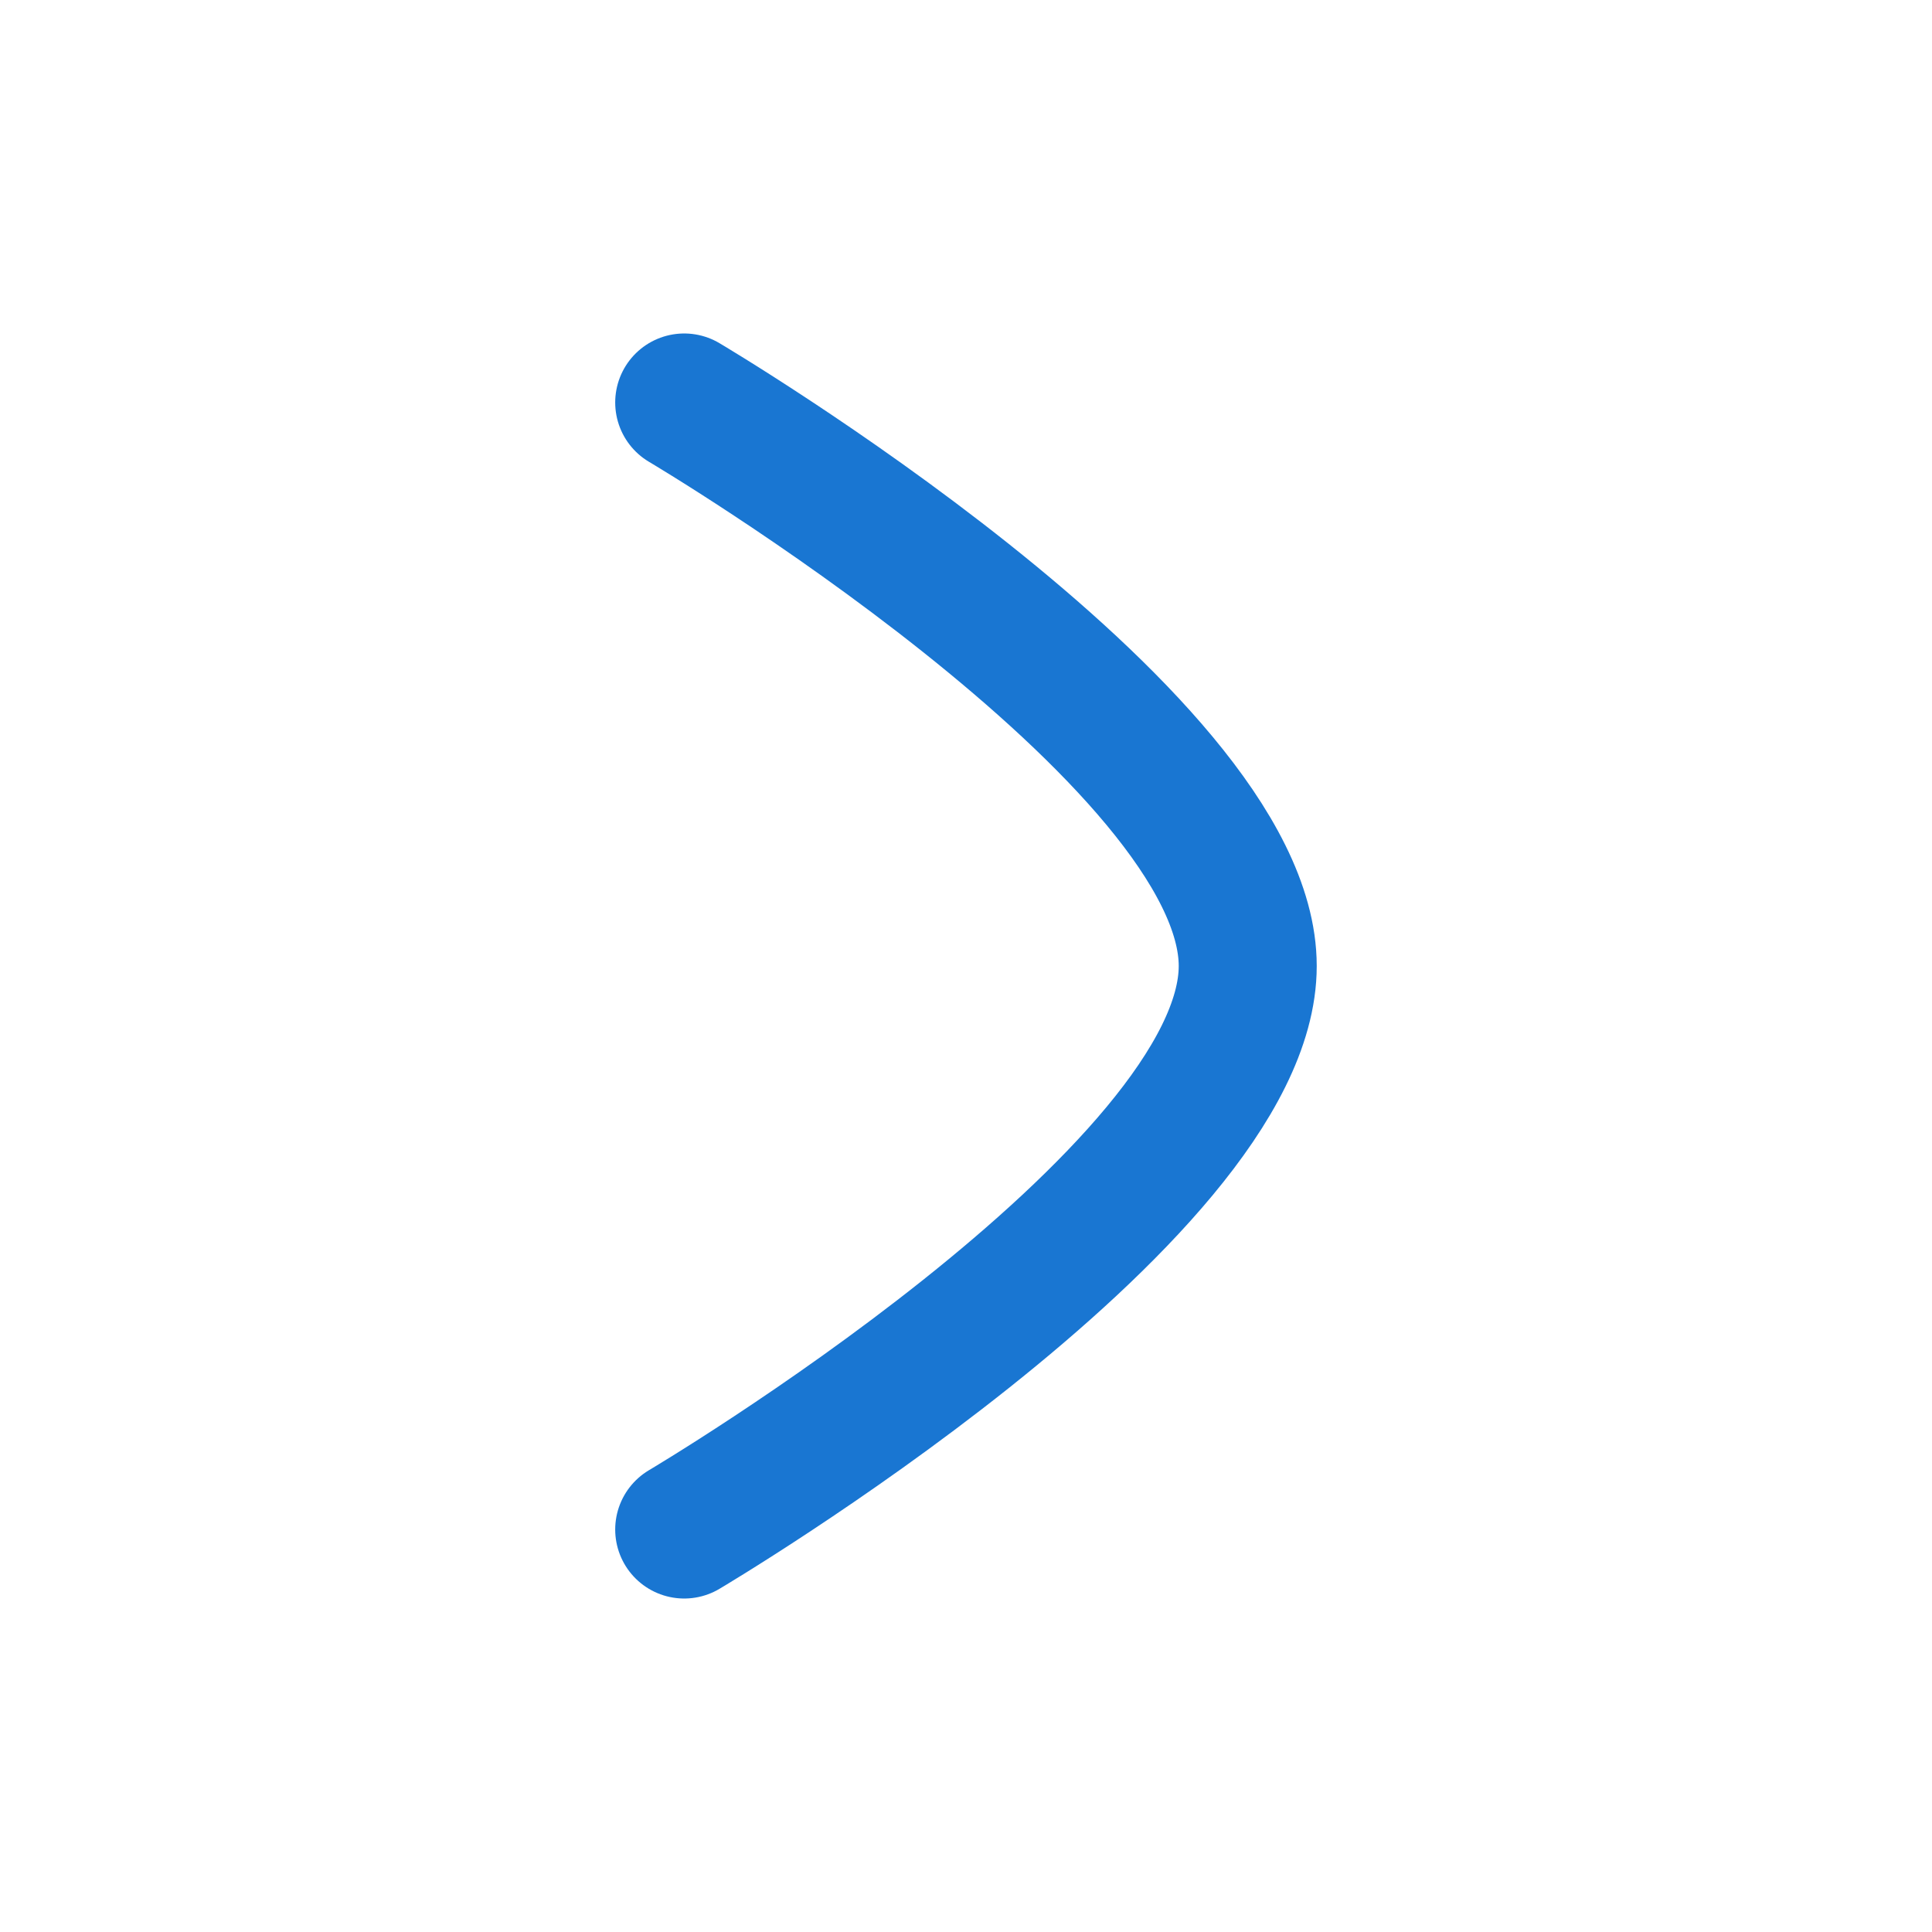 <svg width="28"  height="28" viewBox="0 0 28 28" fill="none" xmlns="http://www.w3.org/2000/svg">
<path d="M9.916 5.833C9.916 5.833 18.083 10.668 18.083 14C18.083 17.331 9.916 22.167 9.916 22.167" stroke="#1976d2" stroke-width="2" stroke-linecap="round" stroke-linejoin="round"/>
</svg>
